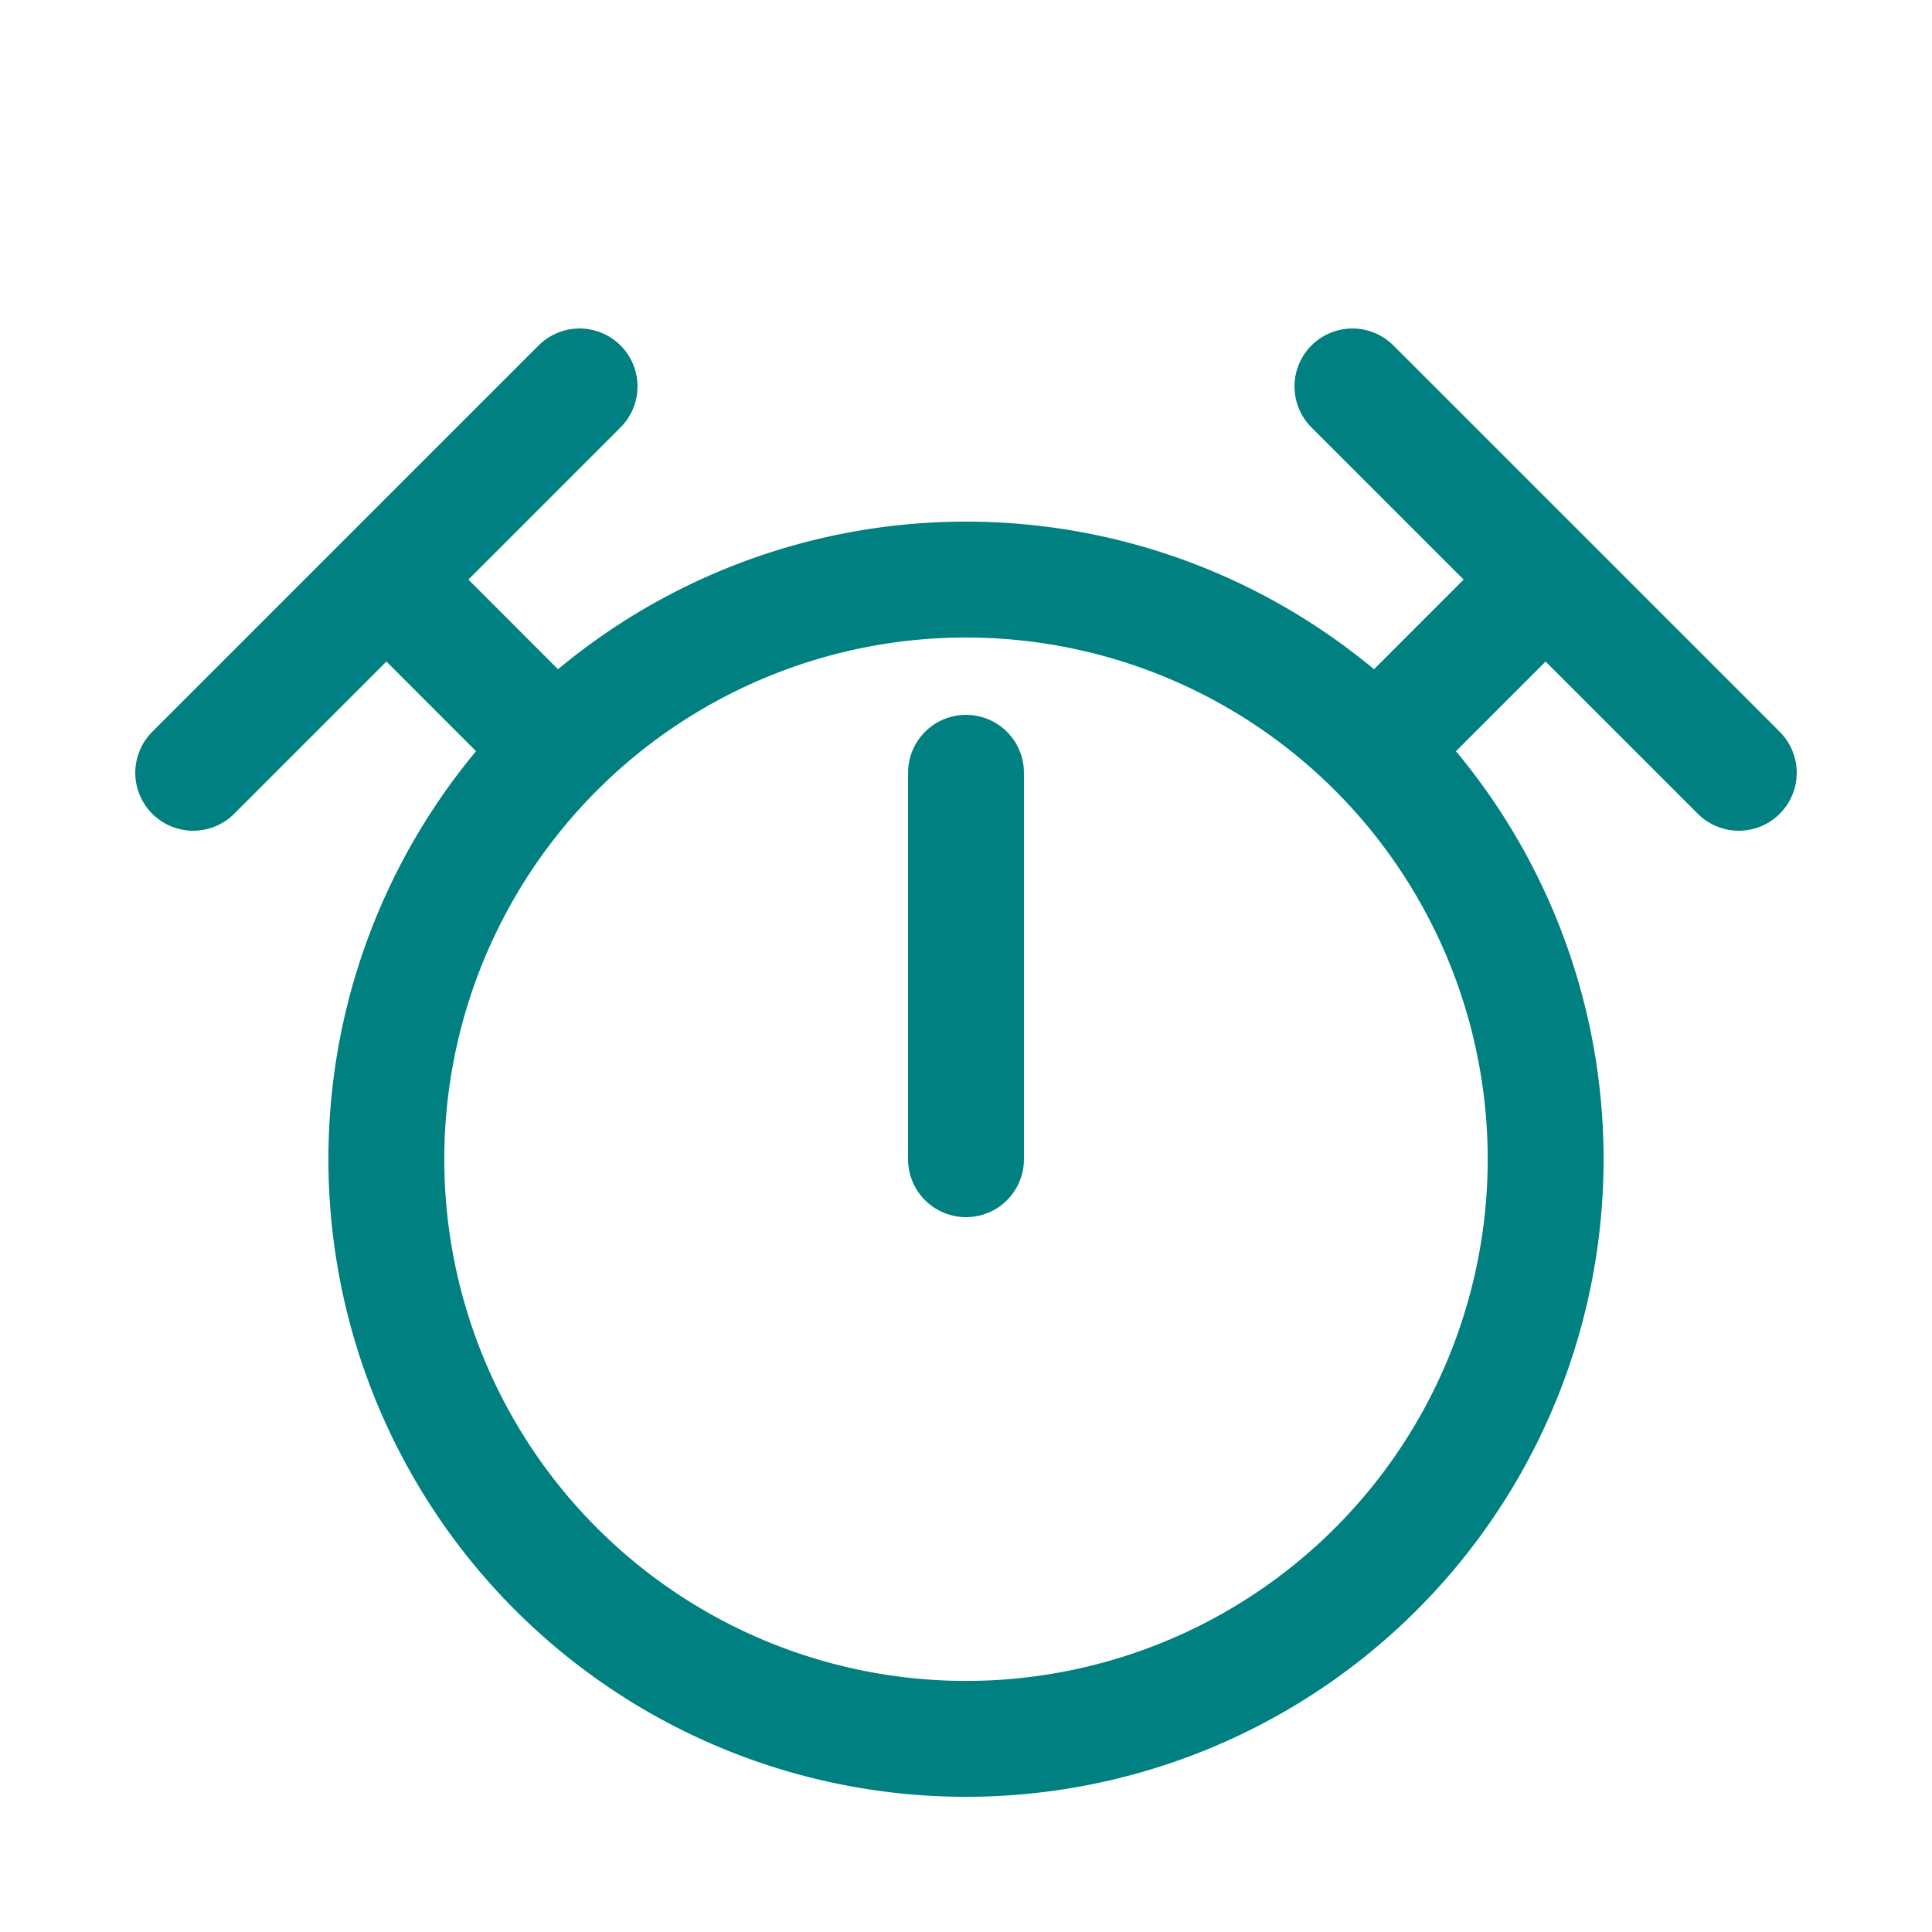 <?xml version="1.0" encoding="UTF-8" standalone="no"?>
<!-- Created with Inkscape (http://www.inkscape.org/) -->

<svg
   width="100"
   height="100"
   viewBox="0 0 26.458 26.458"
   version="1.1"
   id="svg5"
   inkscape:version="1.2 (dc2aedaf03, 2022-05-15)"
   sodipodi:docname="StopwatchIcon.svg"
   inkscape:export-filename="StopwatchIcon.png"
   inkscape:export-xdpi="96"
   inkscape:export-ydpi="96"
   xmlns:inkscape="http://www.inkscape.org/namespaces/inkscape"
   xmlns:sodipodi="http://sodipodi.sourceforge.net/DTD/sodipodi-0.dtd"
   xmlns="http://www.w3.org/2000/svg"
   xmlns:svg="http://www.w3.org/2000/svg">
  <sodipodi:namedview
     id="namedview7"
     pagecolor="#ffffff"
     bordercolor="#000000"
     borderopacity="0.25"
     inkscape:showpageshadow="2"
     inkscape:pageopacity="0.0"
     inkscape:pagecheckerboard="0"
     inkscape:deskcolor="#d1d1d1"
     inkscape:document-units="px"
     showgrid="true"
     inkscape:zoom="9.44"
     inkscape:cx="41.84322"
     inkscape:cy="52.012712"
     inkscape:window-width="2256"
     inkscape:window-height="1398"
     inkscape:window-x="-11"
     inkscape:window-y="-11"
     inkscape:window-maximized="1"
     inkscape:current-layer="layer1">
    <inkscape:grid
       id="grid9"
       spacingx="2.646"
       spacingy="2.646" />
  </sodipodi:namedview>
  <defs
     id="defs2" />
  <g
     inkscape:label="Layer 1"
     inkscape:groupmode="layer"
     id="layer1">
    <path
       style="fill:none;stroke:#008080;stroke-width:1.587;stroke-linecap:round;stroke-linejoin:round;stroke-dasharray:none"
       d="M 13.229,10.583 V 15.875"
       id="path1022" />
    <path
       style="fill:none;stroke:#008080;stroke-width:1.587;stroke-linecap:round;stroke-linejoin:round"
       d="m 21.167,15.875 a 7.938,7.938 0 0 1 -7.938,7.938 7.938,7.938 0 0 1 -7.938,-7.938 7.938,7.938 0 0 1 7.938,-7.938 7.938,7.938 0 0 1 7.938,7.938 z"
       id="path368" />
    <path
       style="fill:none;stroke:#008080;stroke-width:1.587;stroke-linecap:butt;stroke-linejoin:round"
       d="M 18.521,10.583 21.167,7.937"
       id="path370" />
    <path
       style="fill:none;stroke:#008080;stroke-width:1.587;stroke-linecap:butt;stroke-linejoin:round"
       d="M 7.937,10.583 5.292,7.937"
       id="path372" />
    <path
       style="fill:none;stroke:#008080;stroke-width:1.587;stroke-linecap:round;stroke-linejoin:round"
       d="M 2.646,10.583 7.937,5.292"
       id="path374" />
    <path
       style="fill:none;stroke:#008080;stroke-width:1.587;stroke-linecap:round;stroke-linejoin:round"
       d="M 18.521,5.292 23.812,10.583"
       id="path376" />
  </g>
</svg>
